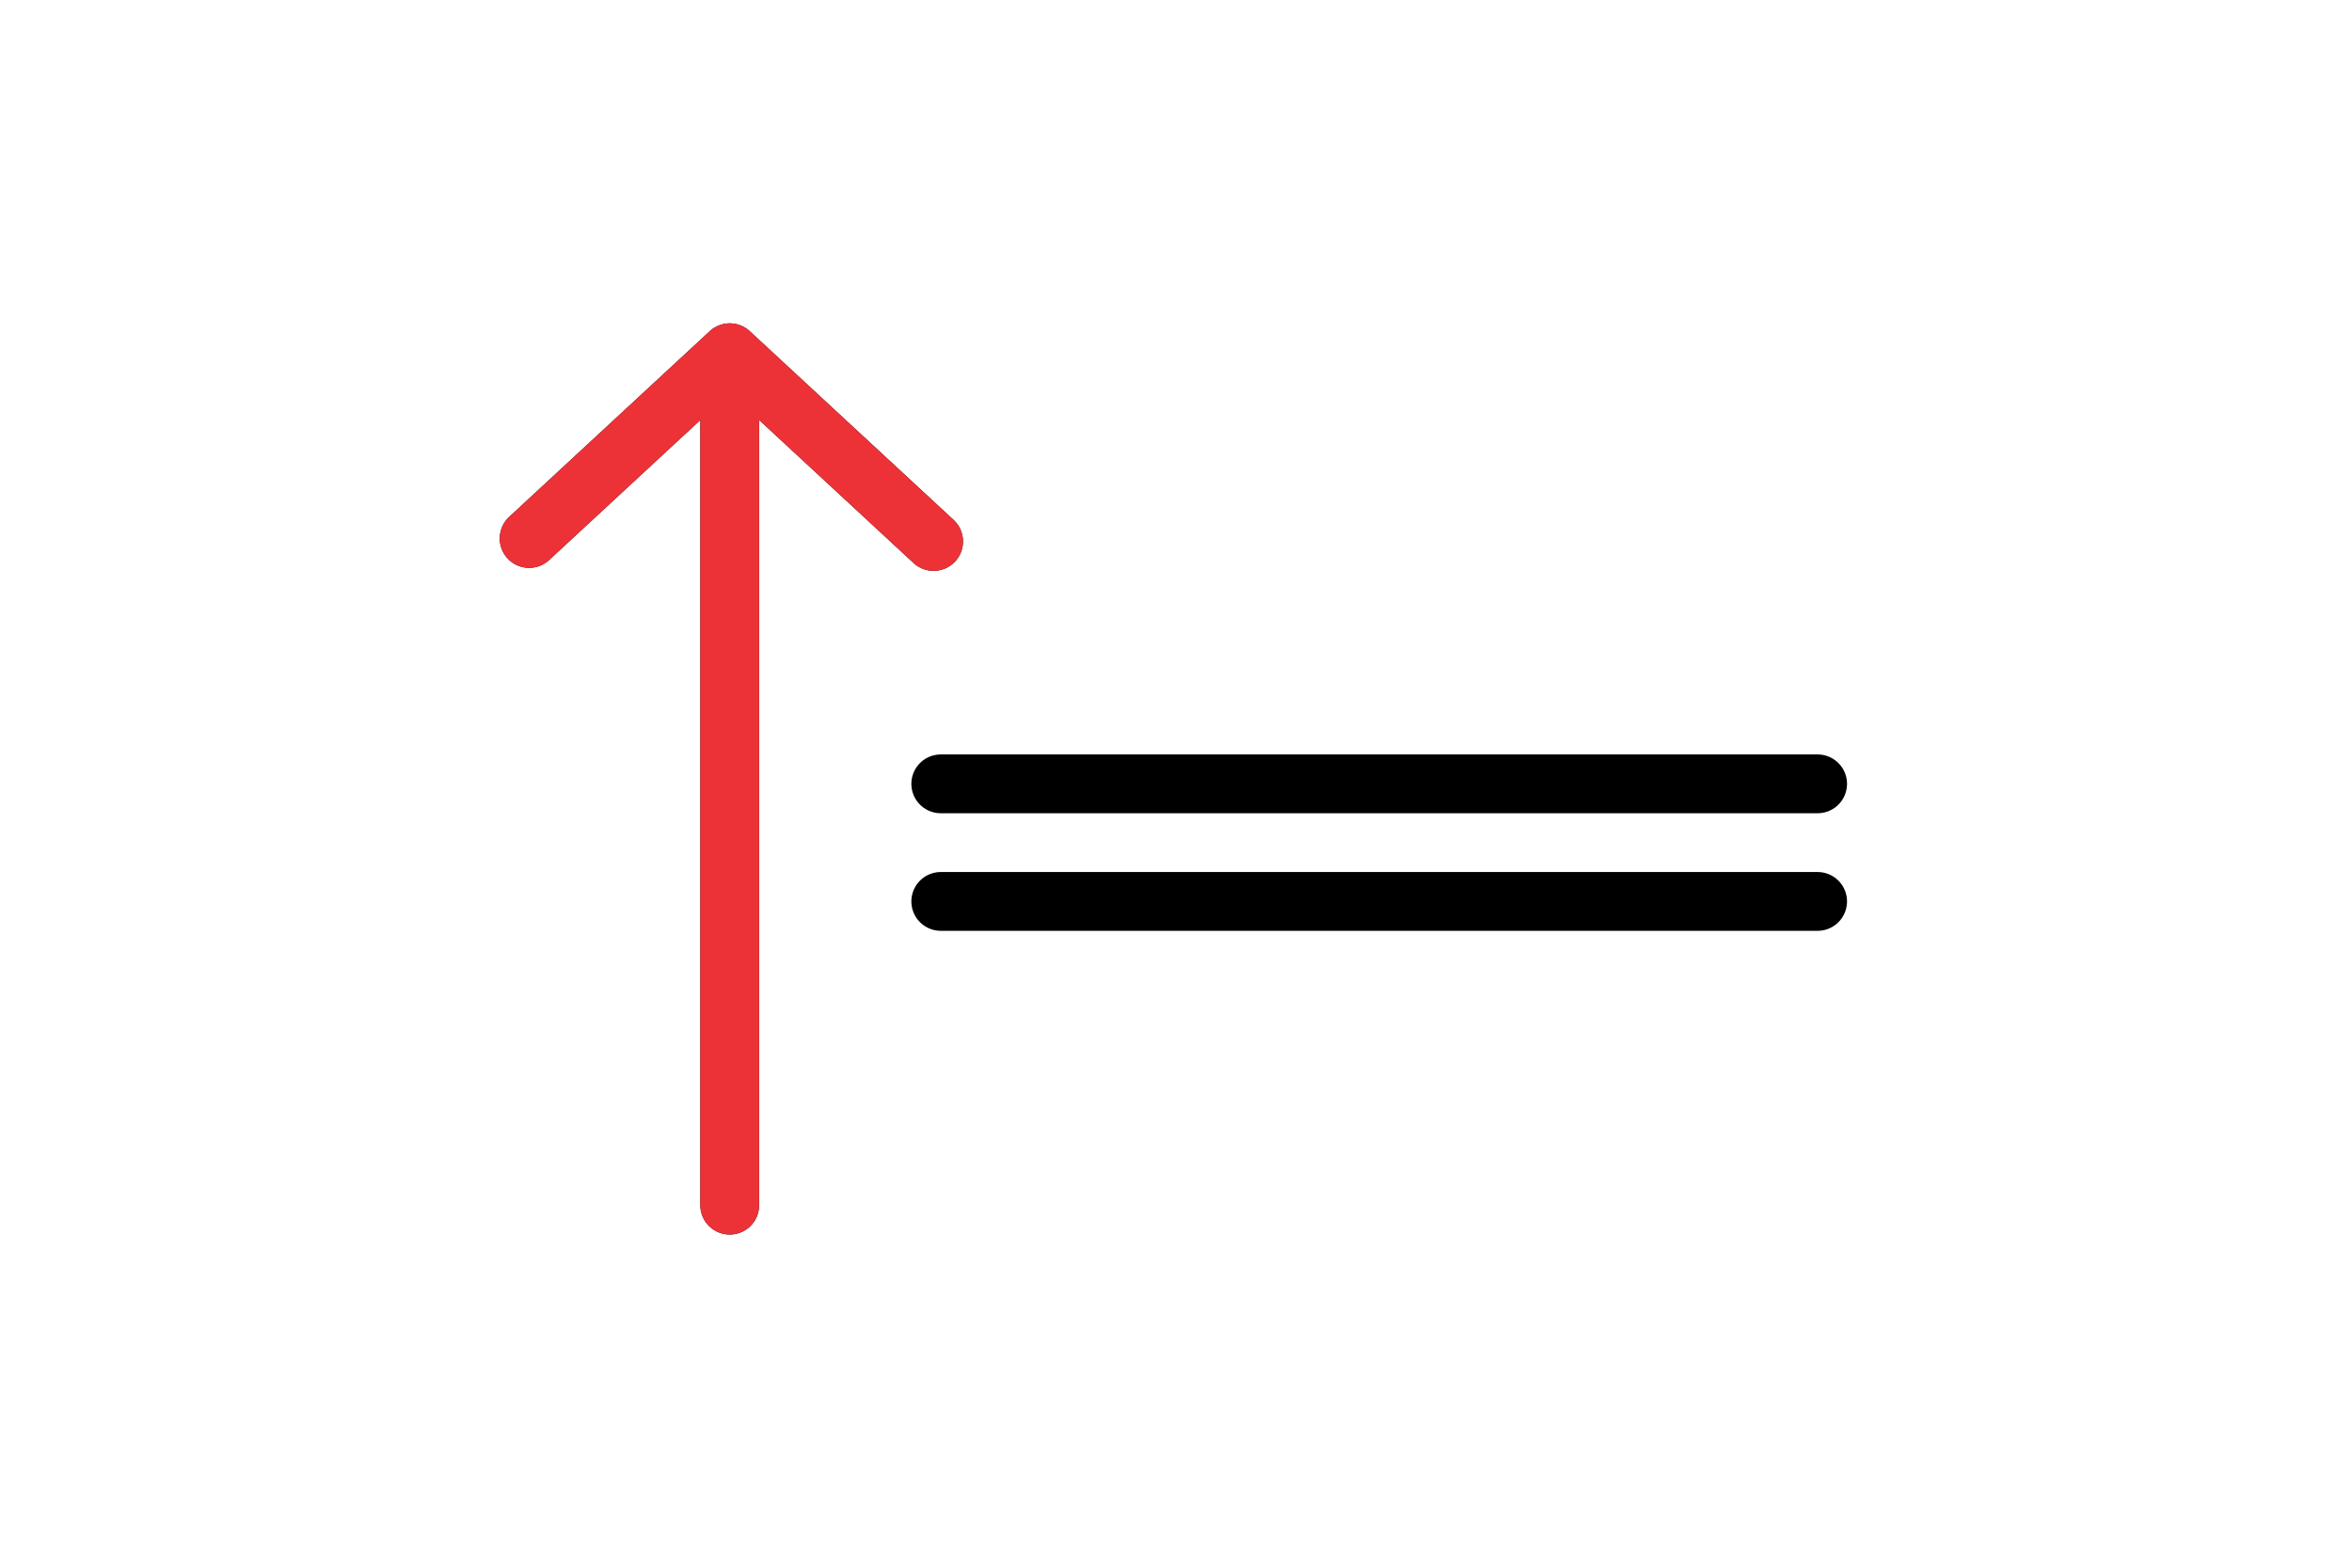 <svg xmlns="http://www.w3.org/2000/svg" viewBox="0 0 120 80">
    <defs>
        <style>
            .cls-1{fill:#fff;opacity:0}.cls-2,.cls-3,.cls-4,.cls-5{fill:none;stroke-linecap:round;stroke-linejoin:round;stroke-miterlimit:2.613;stroke-width:3px}.cls-2,.cls-3{stroke:#000}.cls-2,.cls-4{fill-rule:evenodd}.cls-4,.cls-5{stroke:#ed3237}
        </style>
    </defs>
    <g id="buildplate-up-icon" transform="translate(-388 -269)">
        <g id="wifi-sub-icon" transform="translate(-11089 -433)">
            <path id="Rectangle_278" d="M0 0h120v80H0z" class="cls-1" data-name="Rectangle 278" transform="translate(11477 702)"/>
        </g>
        <g id="Group_395" data-name="Group 395" transform="translate(-17153.002 -1504)">
            <g id="Group_380" data-name="Group 380" transform="translate(17476.41 1570)">
                <path id="Path_502" d="M1999.022 406.954l-10.234 9.478-10.4-9.631" class="cls-2" data-name="Path 502" transform="rotate(180 1045.306 318.716)"/>
                <path id="Line_416" d="M0 0v40.5" class="cls-3" data-name="Line 416" transform="translate(101.823 224)"/>
            </g>
            <g id="Group_384" data-name="Group 384" transform="translate(17476.41 1570)">
                <path id="Path_502-2" d="M1999.022 406.954l-10.234 9.478-10.4-9.631" class="cls-4" data-name="Path 502" transform="rotate(180 1045.306 318.716)"/>
                <path id="Line_416-2" d="M0 0v40.5" class="cls-5" data-name="Line 416" transform="translate(101.823 224)"/>
            </g>
            <g id="Group_387" data-name="Group 387" transform="translate(17197.5 1639.5)">
                <path id="Line_411" d="M0 0h44.738" class="cls-3" data-name="Line 411" transform="translate(391.5 173.5)"/>
                <path id="Line_412" d="M0 0h44.738" class="cls-3" data-name="Line 412" transform="translate(391.5 179.5)"/>
            </g>
        </g>
    </g>
</svg>
